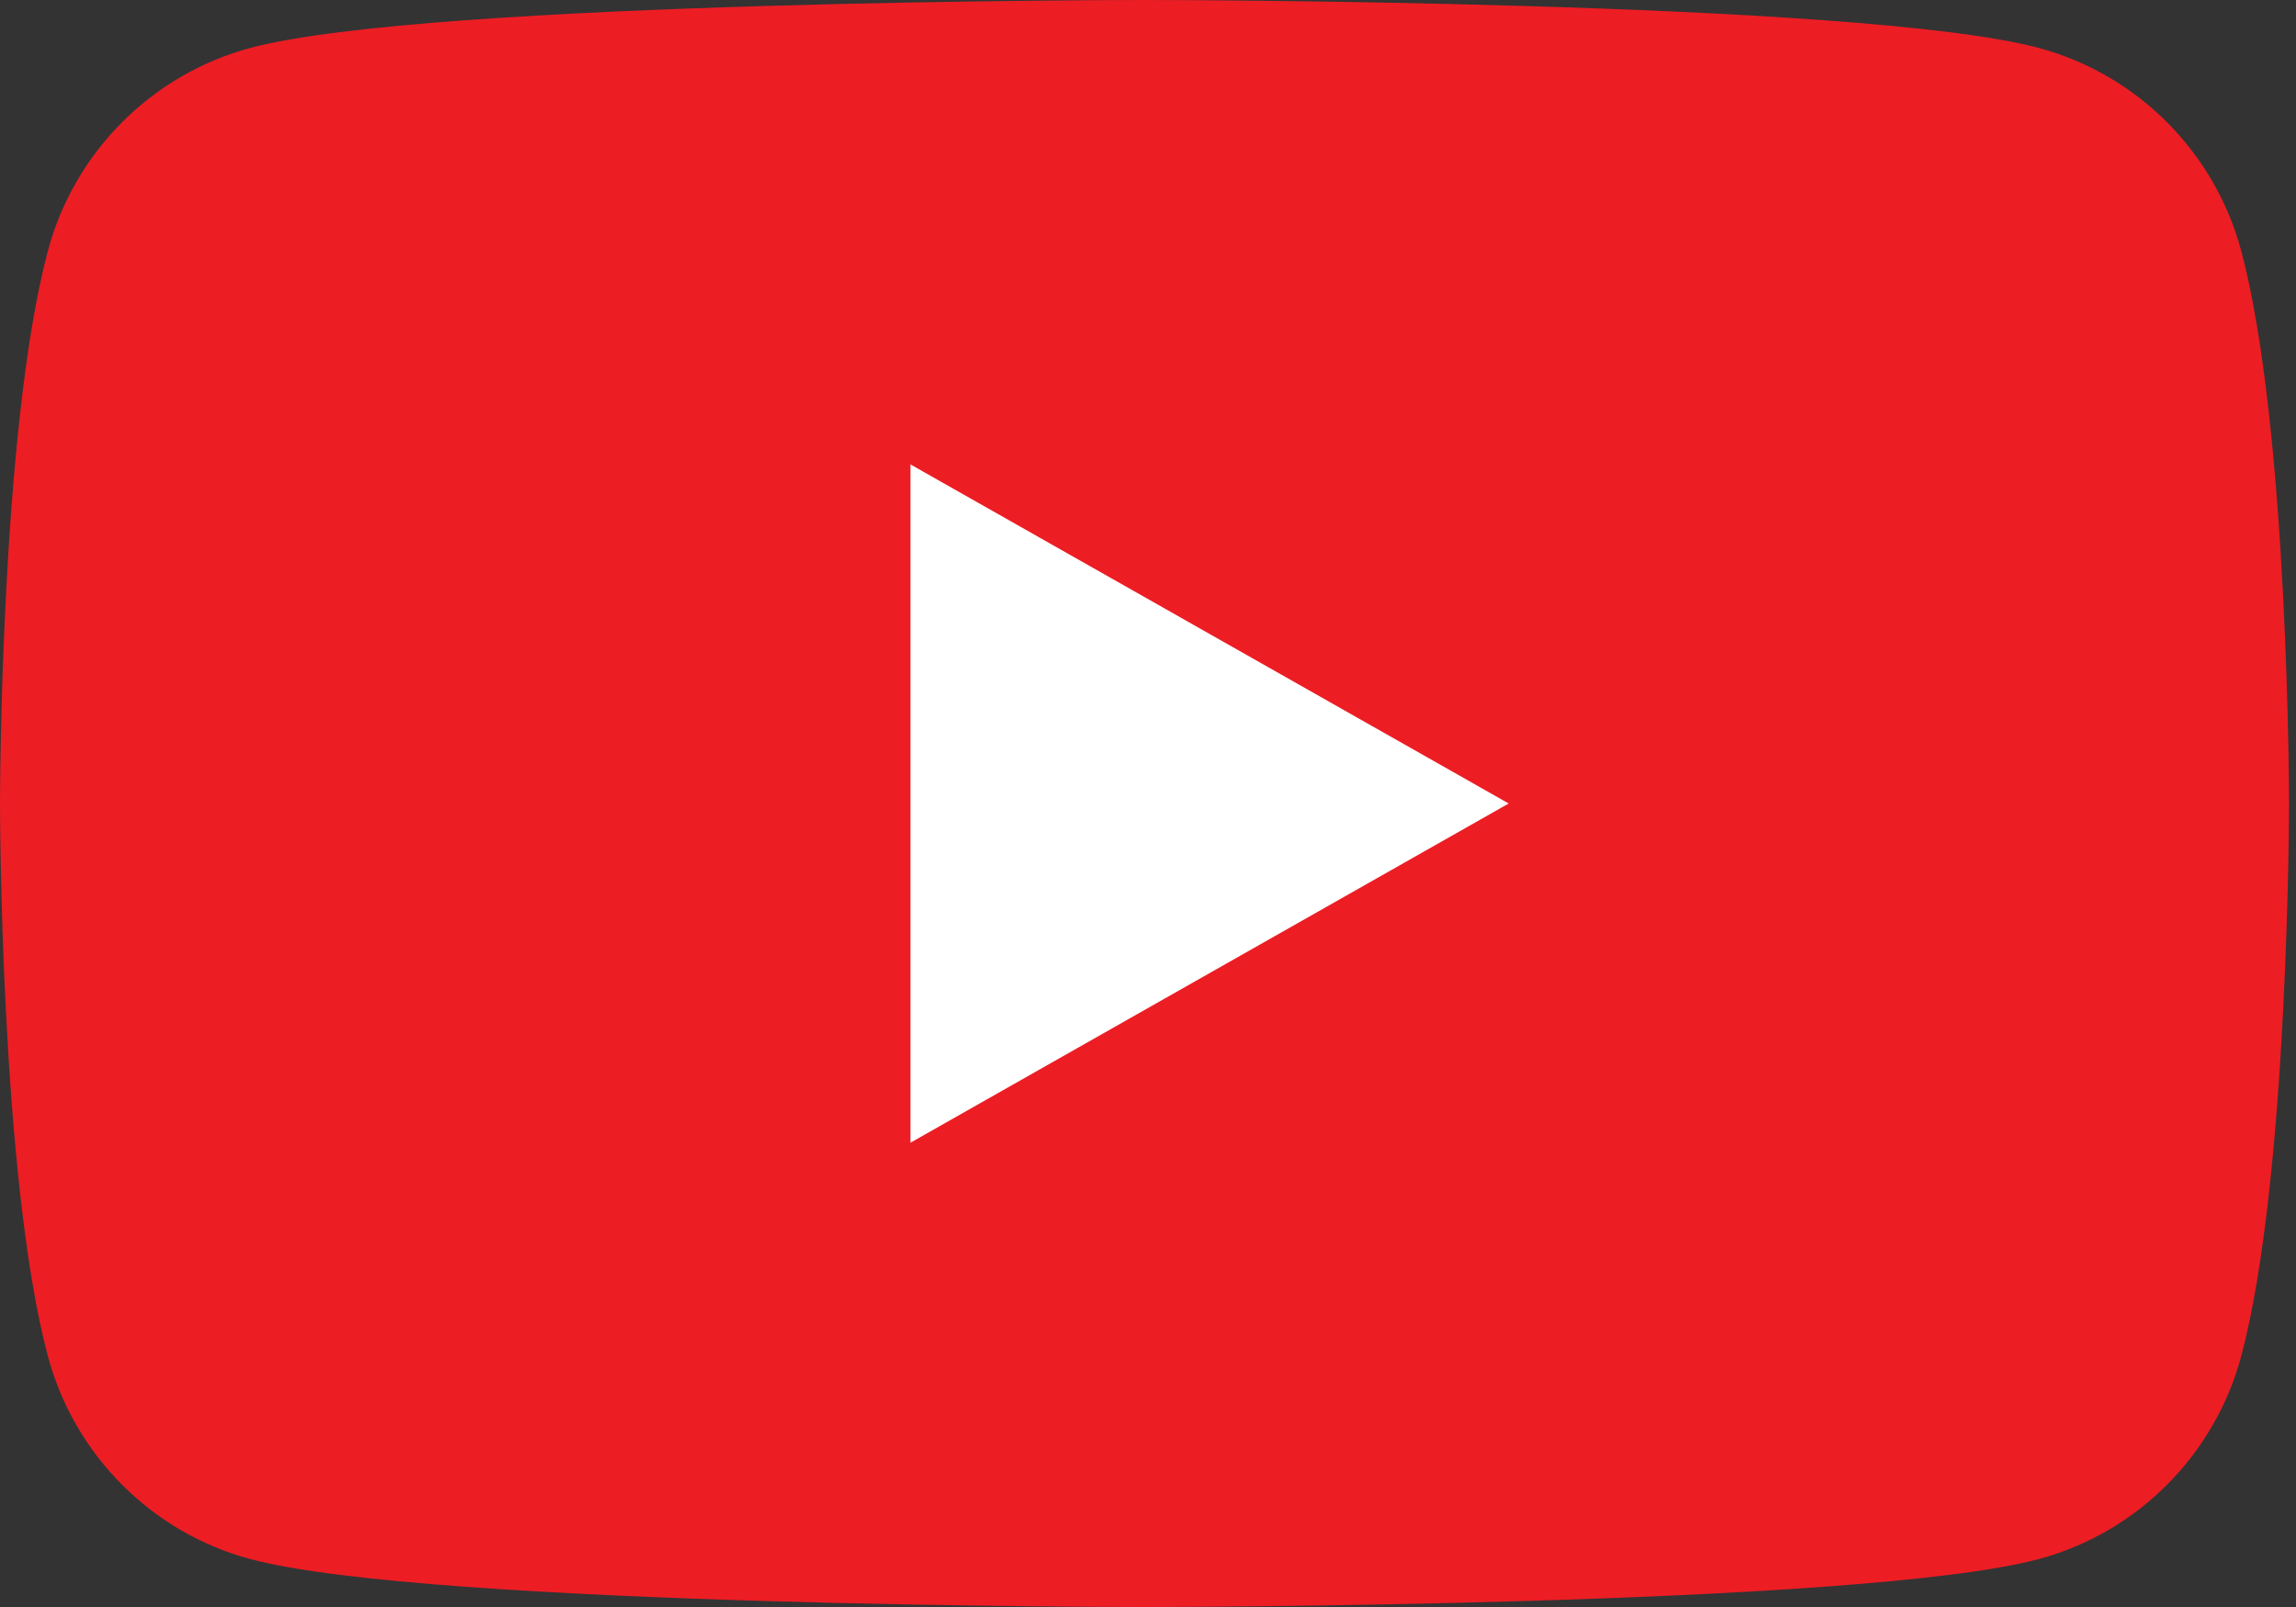<svg width="20" height="14" viewBox="0 0 20 14" fill="none" xmlns="http://www.w3.org/2000/svg">
<rect x="0" y="0" width="20" height="14" fill="#333333" stroke="none"/>
<path d="M19.523 2.186C19.293 1.326 18.618 0.648 17.76 0.418C16.205 0 9.97 -9.53674e-07 9.97 -9.53674e-07C9.97 -9.53674e-07 3.734 0 2.179 0.418C1.322 0.648 0.646 1.326 0.417 2.186C0 3.746 0 7 0 7C0 7 0 10.254 0.417 11.814C0.646 12.674 1.322 13.352 2.179 13.582C3.734 14 9.97 14 9.97 14C9.97 14 16.205 14 17.76 13.582C18.618 13.352 19.293 12.674 19.523 11.814C19.939 10.254 19.939 7 19.939 7C19.939 7 19.939 3.746 19.523 2.186Z" fill="#ED1D24"/>
<path d="M7.931 9.955L13.142 7L7.931 4.046V9.955Z" fill="white"/>
</svg>
